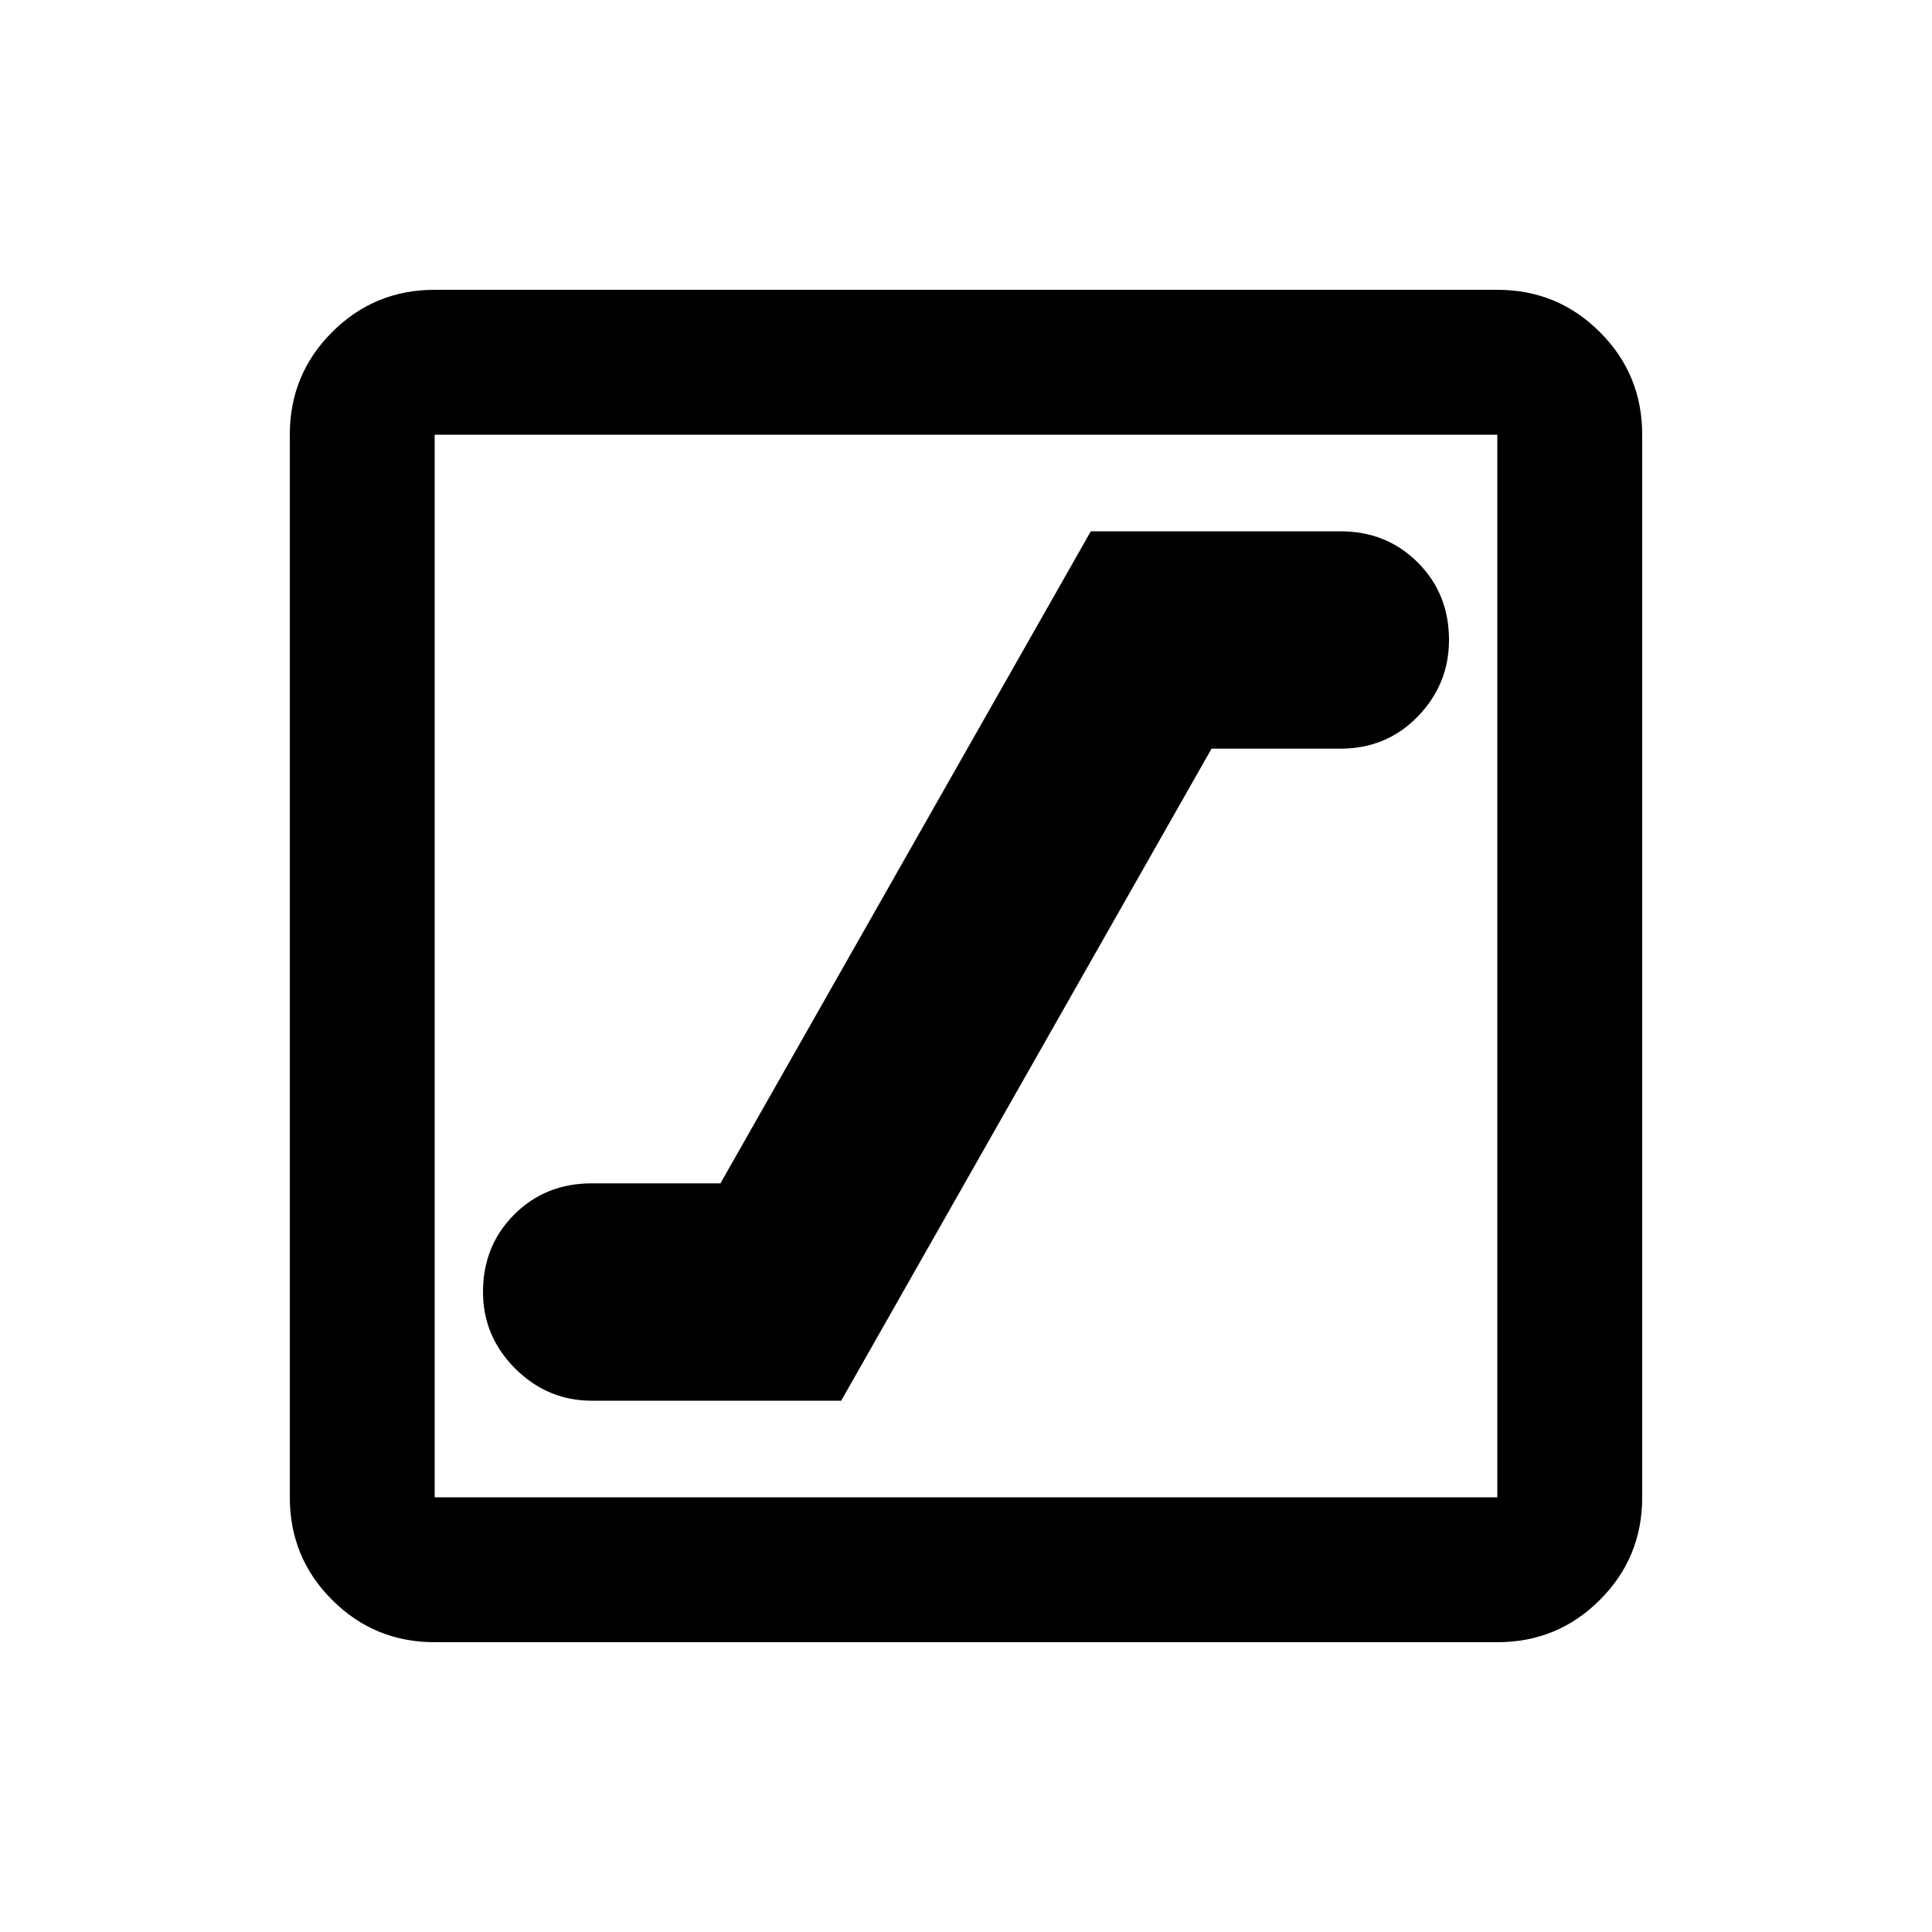 <svg xmlns="http://www.w3.org/2000/svg" viewBox="0 0 20 20"><path d="M6.125 14.5h2.583l3.834-6.75h1.333q.479 0 .802-.333.323-.334.323-.792 0-.479-.323-.802-.323-.323-.802-.323h-2.583l-3.834 6.75H6.125q-.479 0-.802.323-.323.323-.323.802 0 .458.333.792.334.333.792.333ZM4.5 17q-.625 0-1.062-.438Q3 16.125 3 15.5v-11q0-.625.438-1.062Q3.875 3 4.5 3h11q.625 0 1.062.438Q17 3.875 17 4.5v11q0 .625-.438 1.062Q16.125 17 15.5 17Zm0-1.5h11v-11h-11v11Zm0-11v11-11Z"/></svg>
